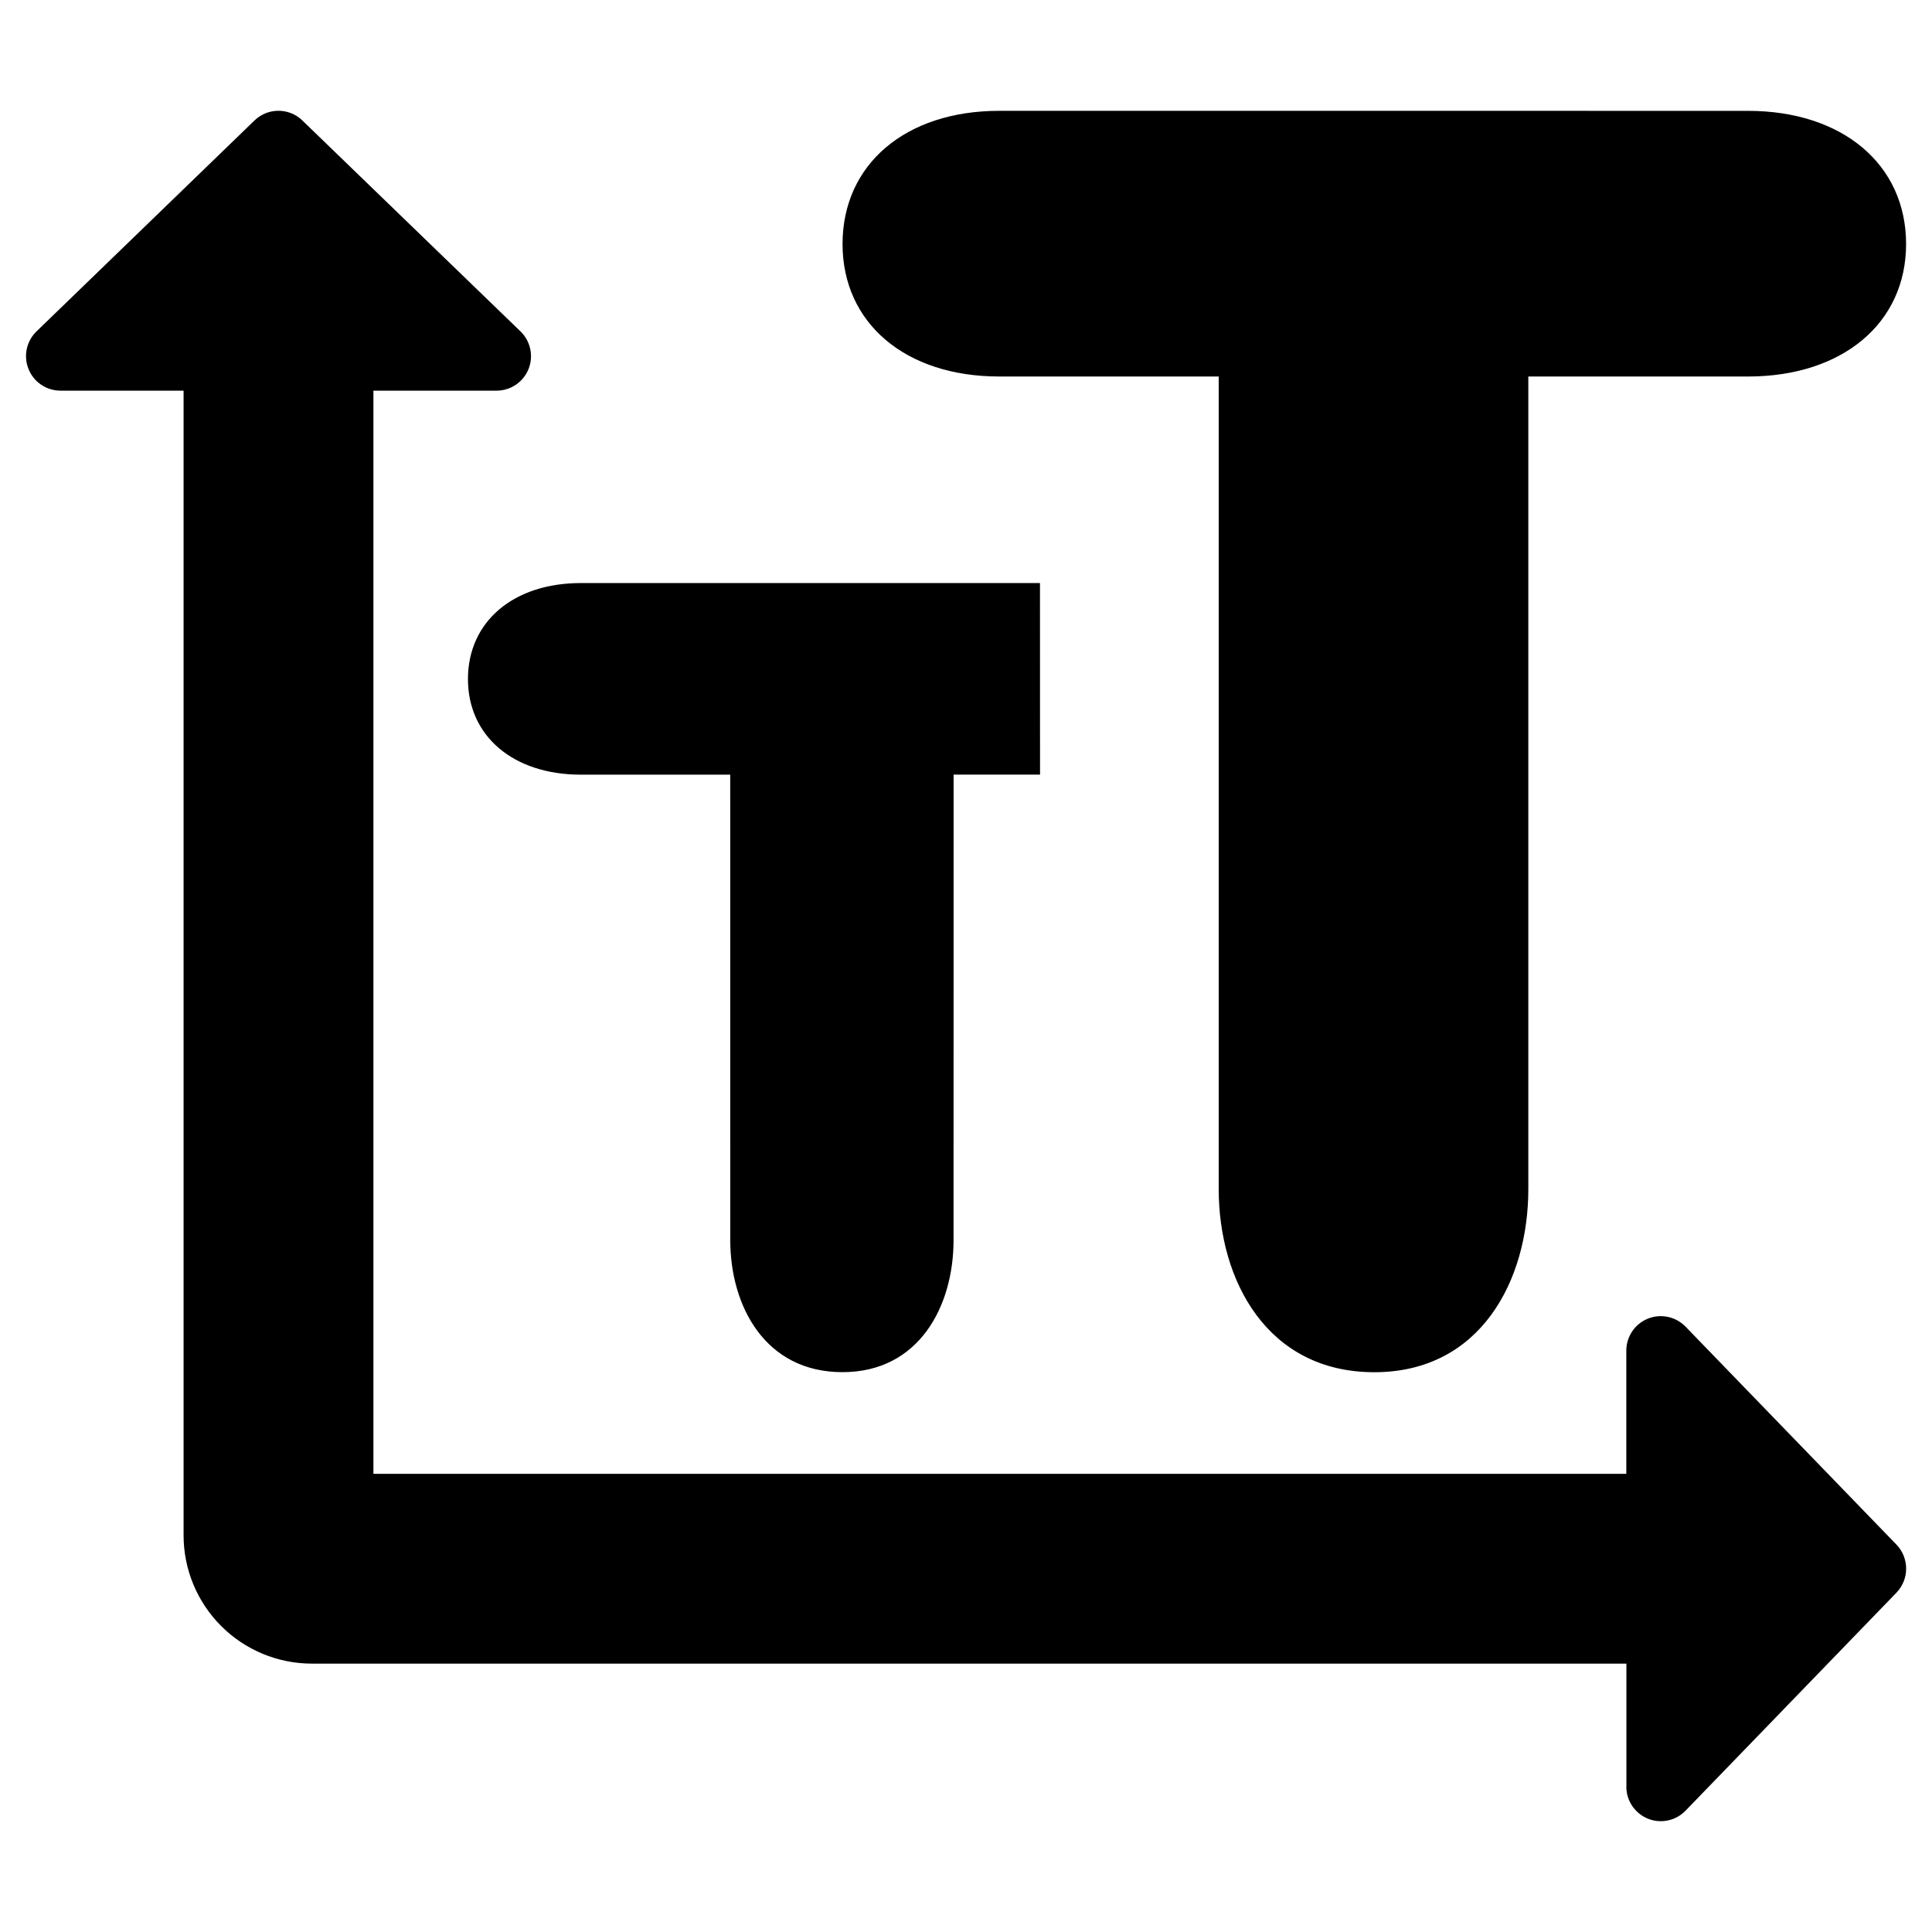 <?xml version="1.0" encoding="UTF-8" standalone="no"?>
<svg
   width="128pt"
   height="128pt"
   version="1.1"
   viewBox="0 0 128 128"
   id="svg711"
   sodipodi:docname="font.svg"
   inkscape:version="1.2 (dc2aedaf03, 2022-05-15)"
   xmlns:inkscape="http://www.inkscape.org/namespaces/inkscape"
   xmlns:sodipodi="http://sodipodi.sourceforge.net/DTD/sodipodi-0.dtd"
   xmlns="http://www.w3.org/2000/svg"
   xmlns:svg="http://www.w3.org/2000/svg">
  <defs
     id="defs715" />
  <sodipodi:namedview
     id="namedview713"
     pagecolor="#ffffff"
     bordercolor="#000000"
     borderopacity="0.25"
     inkscape:showpageshadow="2"
     inkscape:pageopacity="0.0"
     inkscape:pagecheckerboard="0"
     inkscape:deskcolor="#d1d1d1"
     inkscape:document-units="pt"
     showgrid="false"
     inkscape:zoom="5.0039063"
     inkscape:cx="85.233411"
     inkscape:cy="85.333333"
     inkscape:window-width="1835"
     inkscape:window-height="1057"
     inkscape:window-x="1912"
     inkscape:window-y="-8"
     inkscape:window-maximized="1"
     inkscape:current-layer="svg711" />
  <path
     id="path703"
     d="m 18.447,7.339 c -0.573,0 -1.146,0.215 -1.589,0.645 L 2.413,21.961 c -0.664,0.648 -0.872,1.637 -0.52,2.496 0.348,0.863 1.184,1.425 2.114,1.425 h 8.156 v 75.841 c 0,2.254 0.898,4.414 2.492,6.007 1.594,1.594 3.753,2.489 6.007,2.489 h 87.091 v 8.156 h -0.004 c 0,0.93 0.567,1.765 1.427,2.117 0.863,0.348 1.852,0.138 2.496,-0.53 l 13.976,-14.446 v -0.003 c 0.852,-0.887 0.852,-2.285 0,-3.176 L 111.669,87.891 c -0.648,-0.664 -1.632,-0.875 -2.492,-0.527 -0.863,0.348 -1.426,1.184 -1.43,2.114 V 97.645 H 24.74 V 25.882 h 8.156 c 0.93,0 1.767,-0.562 2.118,-1.425 0.348,-0.859 0.14,-1.848 -0.524,-2.496 L 20.033,7.983 C 19.592,7.554 19.02,7.339 18.447,7.339 Z m 47.745,0.004 c -6.199,0 -10.371,3.547 -10.371,8.824 0,5.242 4.167,8.777 10.37,8.777 h 0.002 14.55 v 53.84 c 0,6.035 3.198,12.129 10.308,12.129 7.051,0 10.204,-6.094 10.204,-12.129 V 24.945 h 14.55 c 6.262,0 10.478,-3.531 10.478,-8.777 0,-5.277 -4.216,-8.824 -10.478,-8.824 z M 38.484,38.629 c -4.473,0 -7.481,2.559 -7.481,6.363 0,3.781 3.008,6.331 7.477,6.331 h 9.899 l 0.003,30.844 c 0,4.355 2.305,8.742 7.434,8.742 5.086,0 7.359,-4.387 7.359,-8.742 l 0.004,-30.848 h 5.726 l -0.004,-12.69 z" />
</svg>
